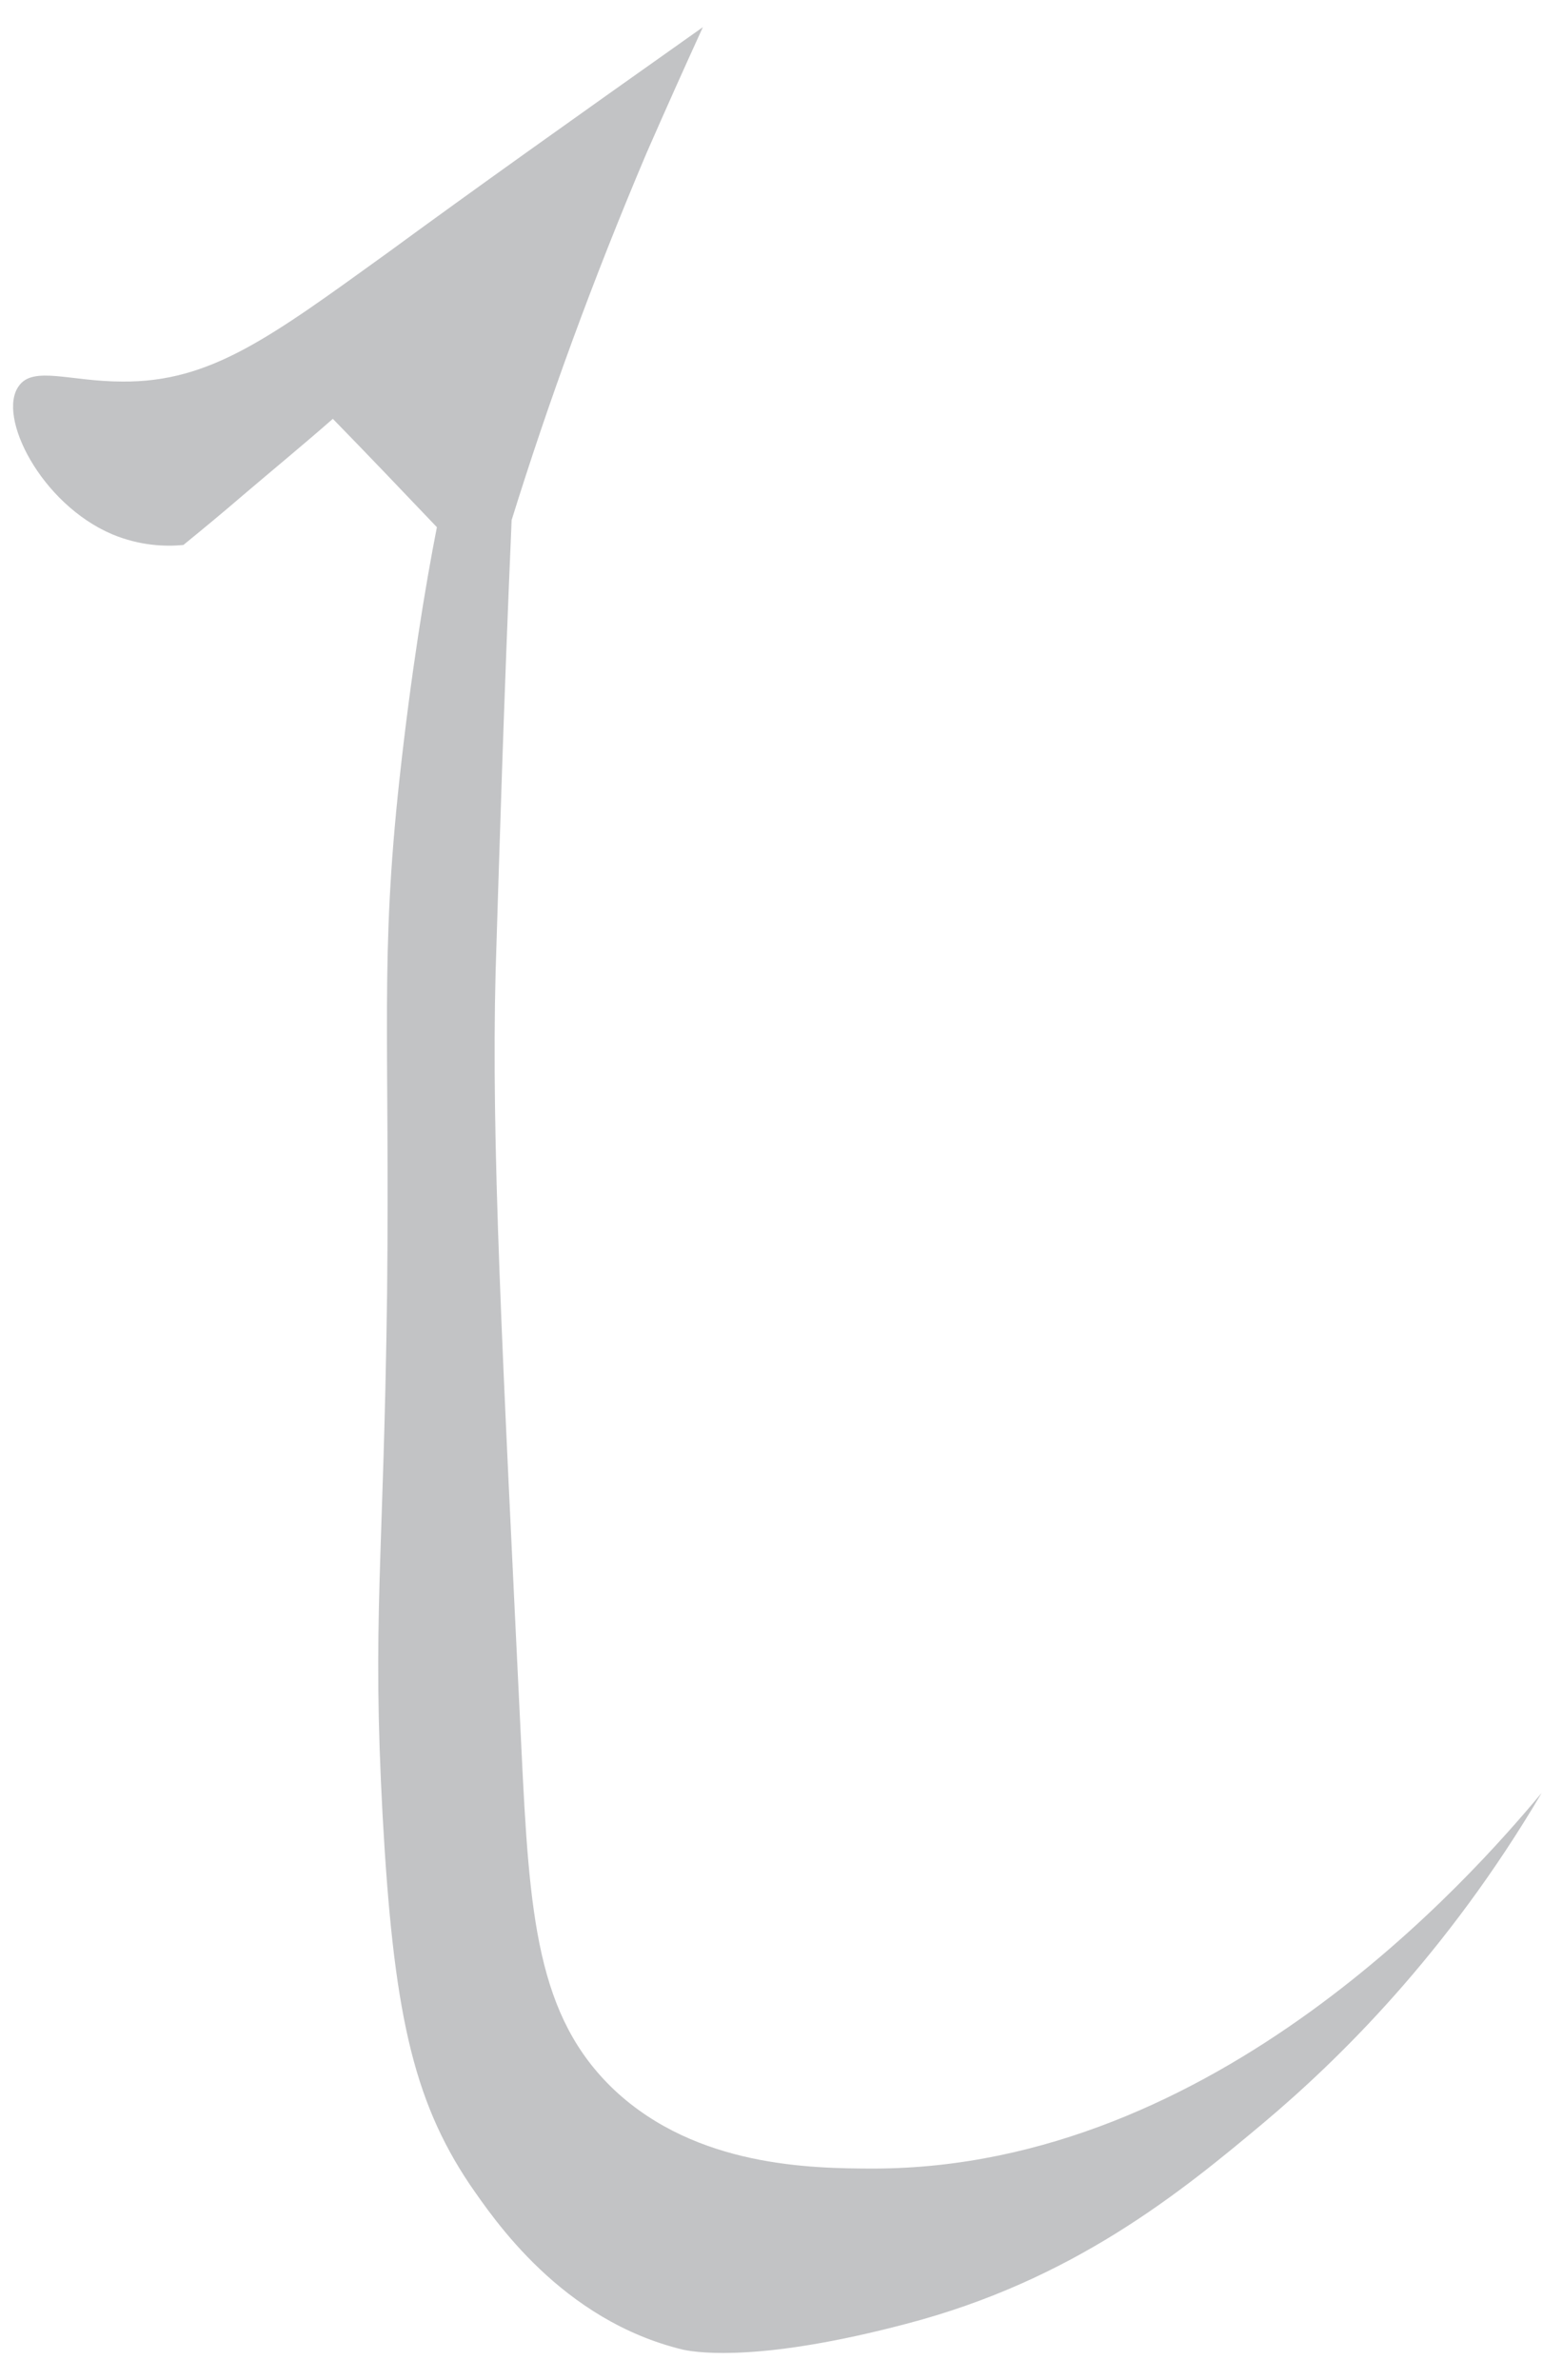 <?xml version="1.0" encoding="UTF-8" standalone="no"?><svg width='48' height='74' viewBox='0 0 48 74' fill='none' xmlns='http://www.w3.org/2000/svg'>
<path opacity='0.24' d='M21.865 0.844C21.284 2.115 20.703 3.413 20.122 4.738C18.434 8.714 17.05 12.525 15.916 16.17C15.667 21.914 15.528 26.719 15.418 30.198C15.279 35.473 15.611 41.769 16.22 54.361C16.469 59.553 16.69 62.7 19.125 64.993C21.671 67.367 25.213 67.423 27.206 67.423C37.831 67.395 45.773 58.365 47.959 55.742C44.998 60.767 41.622 64.054 39.325 65.987C36.724 68.168 33.376 70.902 28.174 72.255C23.774 73.415 21.782 73.166 21.256 73.056C17.465 72.145 15.362 68.997 14.615 67.92C12.816 65.241 12.235 62.452 11.903 56.46C11.571 50.302 11.931 48.672 12.042 40.195C12.125 32.104 11.82 29.812 12.429 24.206C12.789 20.92 13.232 18.214 13.591 16.391C12.512 15.259 11.433 14.127 10.354 13.022C9.441 13.823 8.5 14.596 7.559 15.397C6.95 15.922 6.314 16.447 5.705 16.944C5.152 16.999 4.349 16.971 3.491 16.612C1.278 15.673 -0.106 12.94 0.586 12.001C1.029 11.365 2.191 11.863 3.796 11.863C6.563 11.89 8.417 10.482 12.097 7.831C14.698 5.925 17.687 3.799 21.865 0.844Z' fill='#01080E'/>
</svg>
